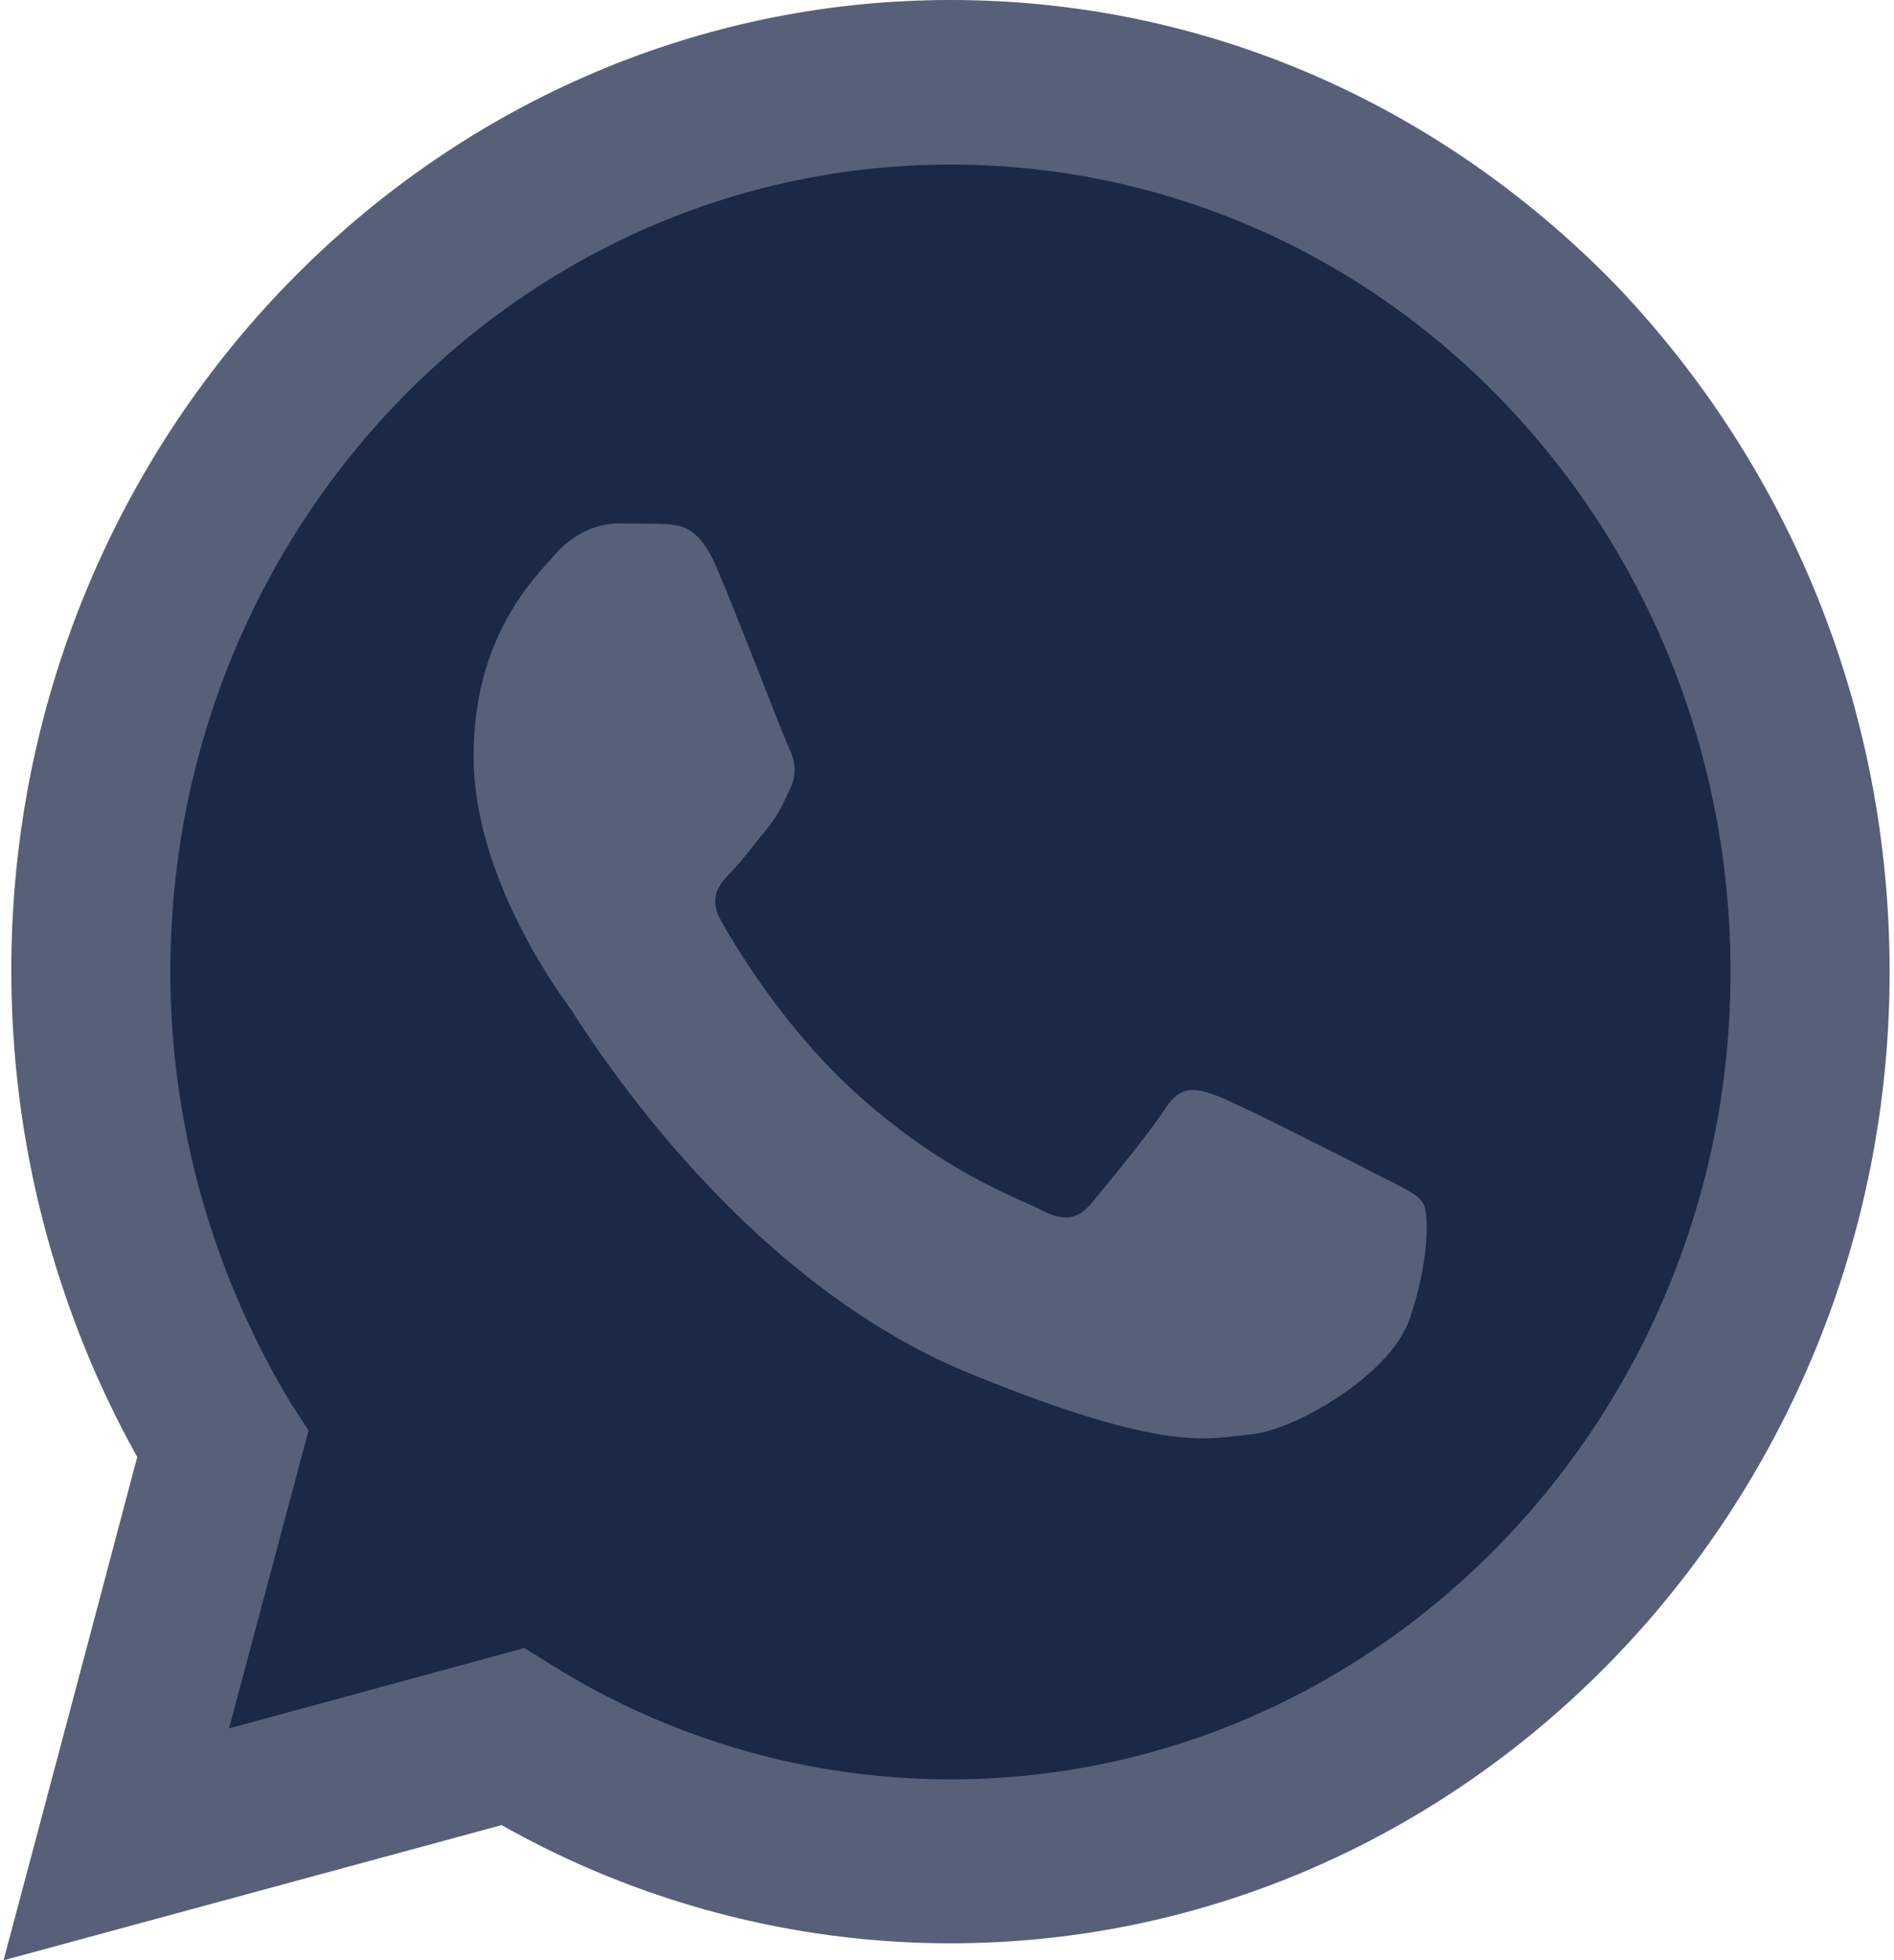 <svg width="29" height="30" viewBox="0 0 29 30" fill="none" xmlns="http://www.w3.org/2000/svg">
<path d="M8.033 25.243L8.469 25.51C10.303 26.636 12.405 27.231 14.549 27.233H14.553C21.137 27.233 26.495 21.691 26.498 14.88C26.499 11.579 25.258 8.476 23.003 6.141C20.747 3.806 17.749 2.52 14.558 2.518C7.969 2.518 2.611 8.059 2.609 14.87C2.608 17.204 3.239 19.477 4.435 21.444L4.719 21.911L3.512 26.469L8.033 25.243ZM0.062 30L2.101 22.299C0.843 20.045 0.182 17.488 0.183 14.869C0.186 6.675 6.632 0.008 14.553 0.008C18.398 0.01 22.006 1.558 24.719 4.367C27.432 7.176 28.926 10.91 28.924 14.881C28.921 23.075 22.474 29.742 14.553 29.742C14.553 29.742 14.554 29.742 14.553 29.742H14.547C12.142 29.741 9.779 29.117 7.68 27.933L0.062 30Z" fill="#585F79"/>
<path d="M0.668 14.858C0.668 17.405 1.312 19.866 2.544 22.038L0.556 29.479L7.917 27.481C9.932 28.639 12.227 29.218 14.55 29.218C22.191 29.218 28.433 22.791 28.433 14.887C28.433 11.036 26.977 7.446 24.374 4.724C21.744 2.031 18.273 0.526 14.55 0.526C6.91 0.526 0.668 6.953 0.668 14.858Z" fill="#1B2846"/>
<path d="M0.173 14.846C0.173 17.485 0.839 20.035 2.115 22.284L0.057 29.992L7.682 27.922C9.769 29.122 12.146 29.722 14.553 29.722C22.467 29.722 28.933 23.064 28.933 14.876C28.933 10.887 27.425 7.168 24.729 4.349C22.003 1.56 18.409 0 14.553 0C6.638 0 0.173 6.658 0.173 14.846ZM4.724 21.894L4.434 21.444C3.246 19.465 2.608 17.185 2.608 14.876C2.608 8.038 7.971 2.519 14.553 2.519C17.742 2.519 20.757 3.809 22.989 6.118C25.25 8.458 26.497 11.577 26.497 14.876C26.497 21.684 21.134 27.233 14.553 27.233C12.407 27.233 10.291 26.633 8.464 25.493L8.029 25.223L3.507 26.453L4.724 21.894Z" fill="#585F79"/>
<path fill-rule="evenodd" clip-rule="evenodd" d="M10.962 8.662C10.693 8.043 10.41 8.031 10.154 8.02C9.944 8.011 9.705 8.011 9.466 8.011C9.226 8.011 8.837 8.104 8.508 8.476C8.179 8.848 7.251 9.746 7.251 11.574C7.251 13.402 8.538 15.168 8.717 15.415C8.897 15.663 11.201 19.533 14.851 21.022C17.884 22.26 18.502 22.014 19.16 21.952C19.819 21.89 21.285 21.053 21.584 20.186C21.883 19.319 21.883 18.575 21.793 18.42C21.703 18.265 21.464 18.172 21.105 17.986C20.746 17.801 18.981 16.902 18.651 16.778C18.322 16.654 18.083 16.592 17.843 16.964C17.604 17.336 16.916 18.172 16.707 18.42C16.497 18.668 16.288 18.699 15.929 18.513C15.569 18.327 14.413 17.935 13.041 16.67C11.974 15.685 11.253 14.469 11.043 14.098C10.834 13.726 11.021 13.525 11.201 13.34C11.362 13.173 11.56 12.906 11.74 12.689C11.919 12.472 11.979 12.317 12.099 12.07C12.218 11.822 12.159 11.605 12.069 11.419C11.979 11.233 11.281 9.396 10.962 8.662Z" fill="#585F79"/>
</svg>
